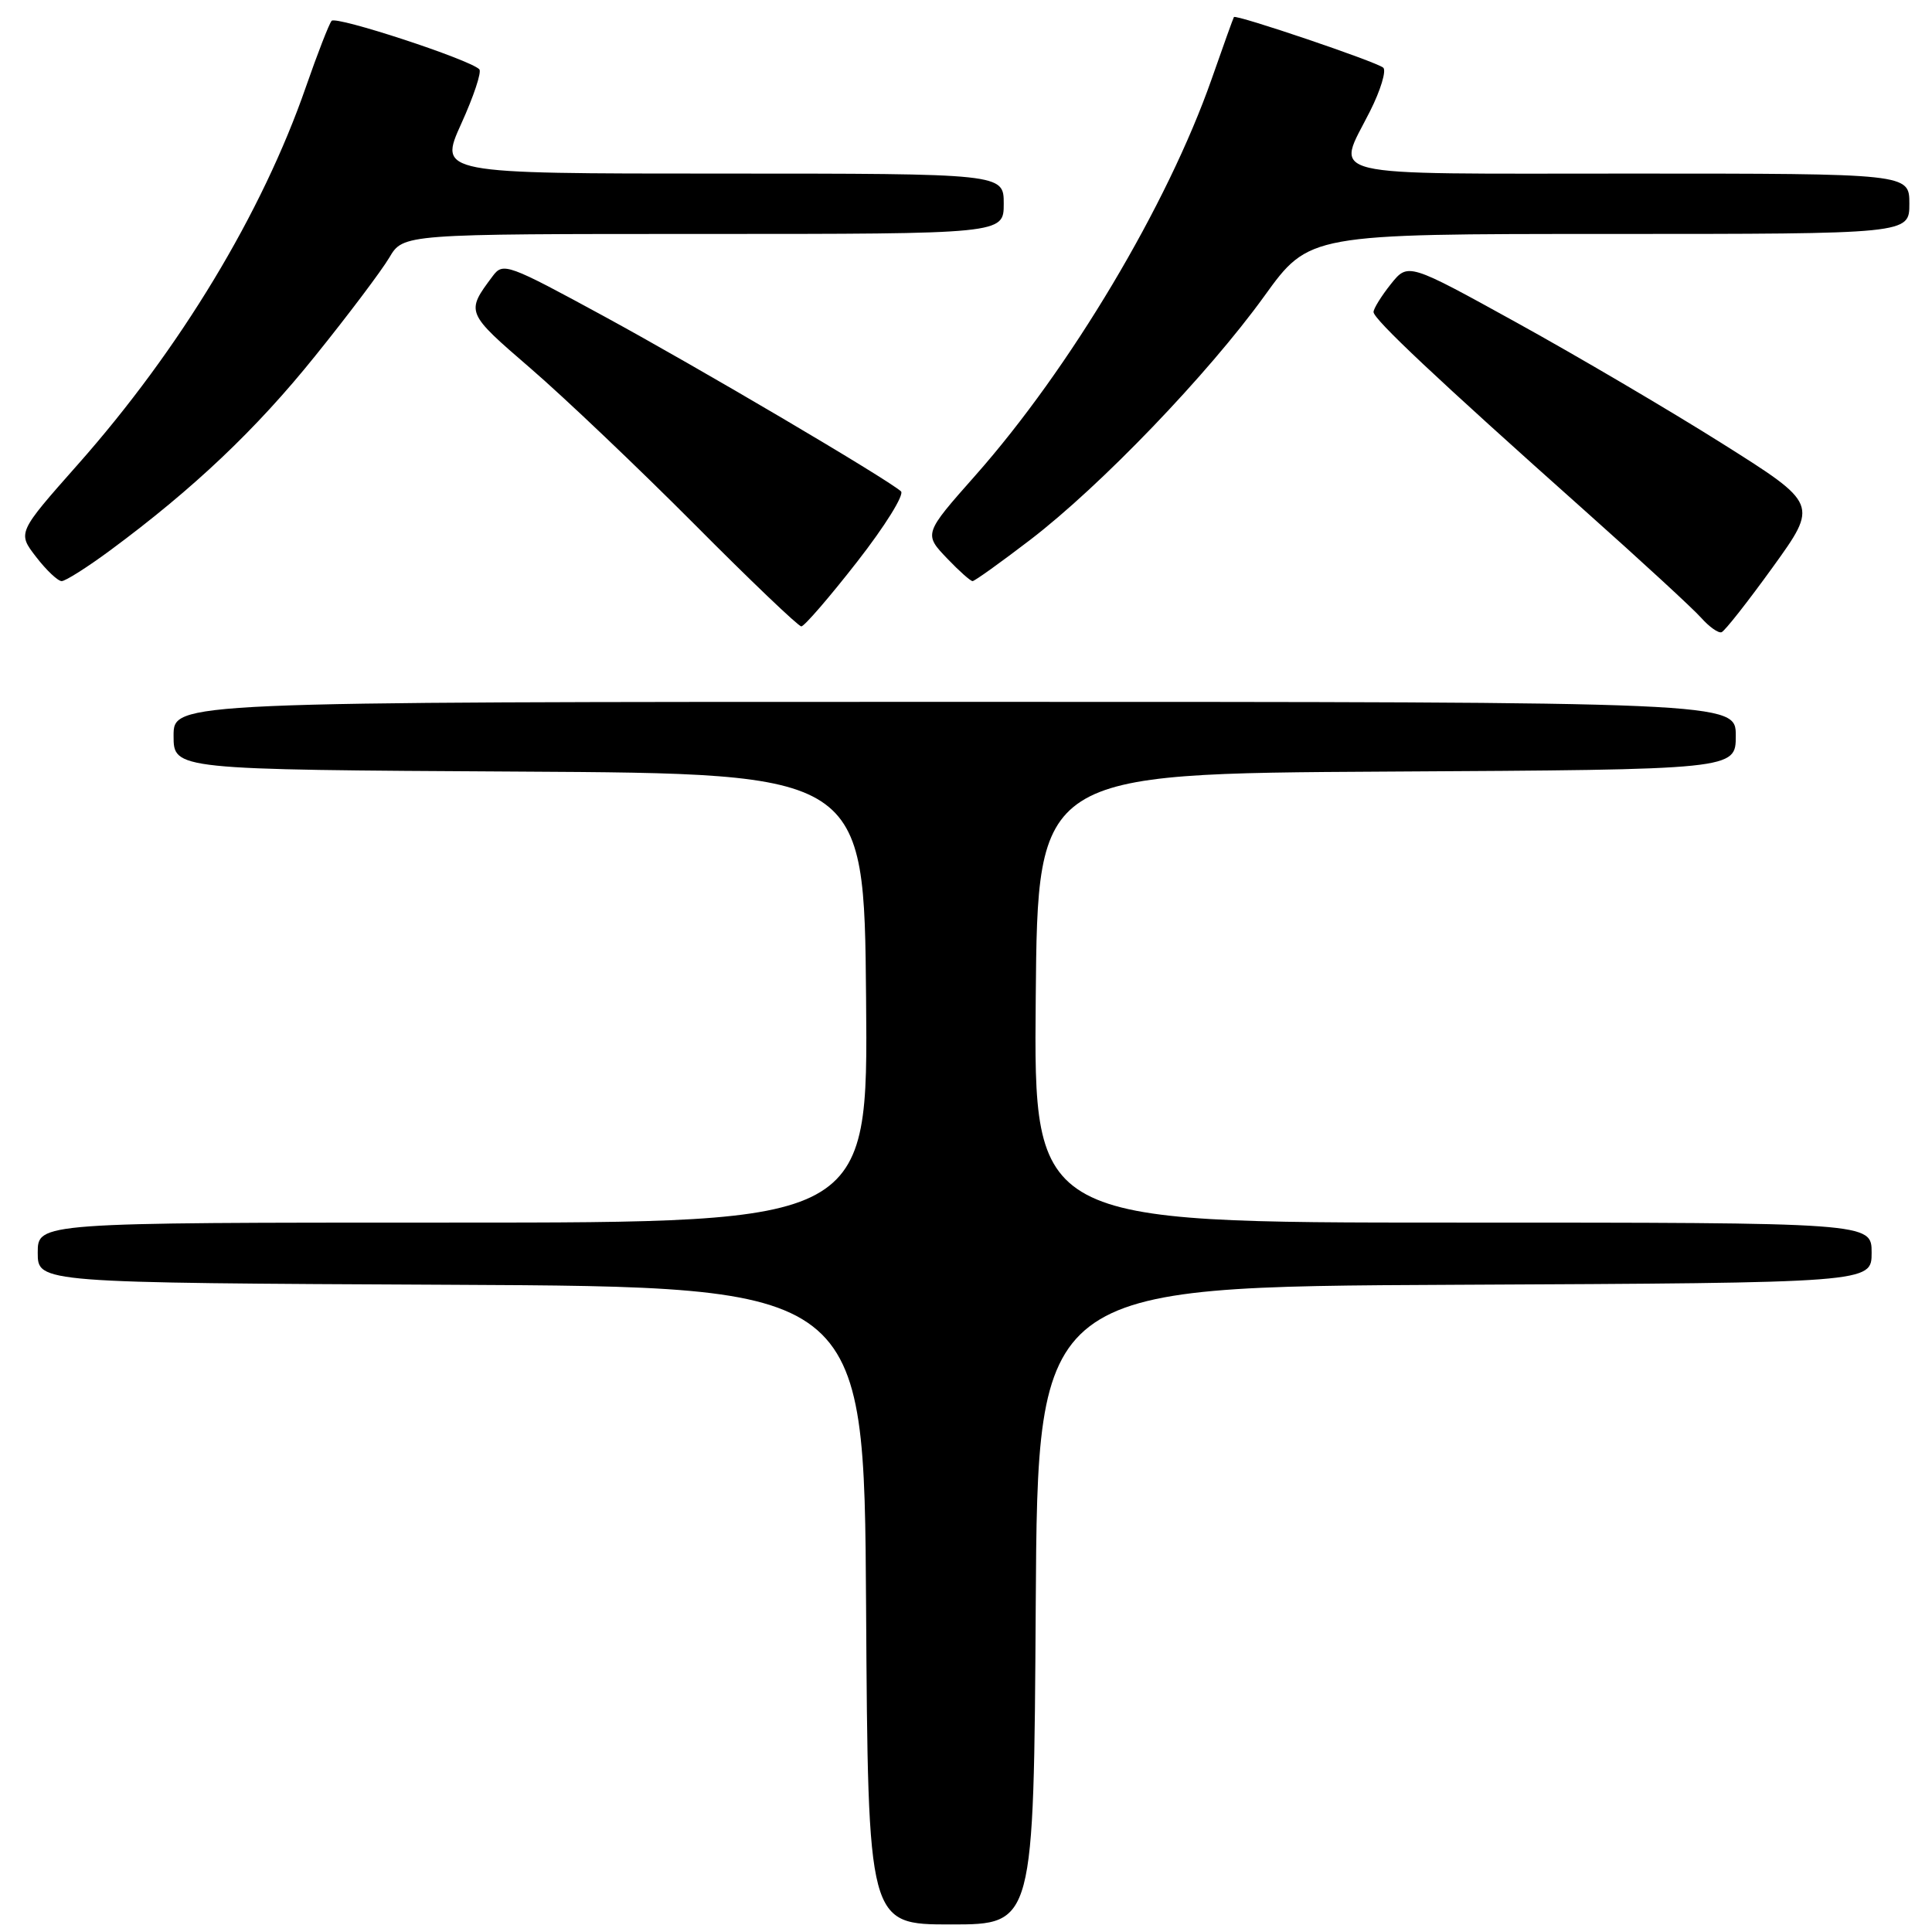 <?xml version="1.0" encoding="UTF-8" standalone="no"?>
<!DOCTYPE svg PUBLIC "-//W3C//DTD SVG 1.1//EN" "http://www.w3.org/Graphics/SVG/1.1/DTD/svg11.dtd" >
<svg xmlns="http://www.w3.org/2000/svg" xmlns:xlink="http://www.w3.org/1999/xlink" version="1.1" viewBox="0 0 256 256">
 <g >
 <path fill="currentColor"
d=" M 137.24 212.75 C 137.50 170.50 137.50 170.50 192.75 170.24 C 248.00 169.98 248.00 169.98 248.00 165.99 C 248.00 162.00 248.00 162.00 192.49 162.00 C 136.97 162.00 136.97 162.00 137.24 132.25 C 137.50 102.50 137.50 102.50 183.75 102.24 C 230.00 101.98 230.00 101.98 230.00 97.49 C 230.00 93.00 230.00 93.00 126.50 93.00 C 23.00 93.00 23.00 93.00 23.00 97.49 C 23.00 101.98 23.00 101.98 68.75 102.24 C 114.50 102.50 114.50 102.50 114.76 132.25 C 115.03 162.00 115.03 162.00 60.01 162.00 C 5.00 162.00 5.00 162.00 5.00 165.99 C 5.00 169.98 5.00 169.98 59.75 170.24 C 114.50 170.50 114.50 170.50 114.76 212.75 C 115.02 255.00 115.02 255.00 126.00 255.00 C 136.98 255.00 136.98 255.00 137.24 212.75 Z  M 234.91 75.14 C 240.93 66.79 240.93 66.79 228.22 58.78 C 221.22 54.37 208.99 47.18 201.04 42.79 C 186.57 34.80 186.57 34.80 184.29 37.65 C 183.04 39.22 182.01 40.88 182.00 41.34 C 182.00 42.30 190.34 50.15 210.00 67.67 C 217.43 74.29 224.37 80.68 225.43 81.88 C 226.49 83.07 227.70 83.93 228.12 83.77 C 228.54 83.62 231.59 79.74 234.91 75.14 Z  M 113.58 74.43 C 117.26 69.72 119.87 65.52 119.38 65.10 C 117.36 63.34 92.53 48.71 80.11 41.95 C 67.24 34.95 66.66 34.74 65.29 36.58 C 61.70 41.38 61.70 41.39 70.29 48.80 C 74.81 52.70 84.57 61.99 91.99 69.44 C 99.40 76.90 105.79 83.00 106.18 83.00 C 106.57 83.00 109.90 79.15 113.58 74.43 Z  M 14.62 72.91 C 25.63 64.77 33.94 56.90 41.75 47.18 C 46.14 41.74 50.56 35.86 51.58 34.14 C 53.43 31.00 53.43 31.00 93.22 31.00 C 133.00 31.00 133.00 31.00 133.00 27.00 C 133.00 23.00 133.00 23.00 95.56 23.00 C 58.13 23.00 58.13 23.00 61.12 16.39 C 62.77 12.76 63.85 9.51 63.51 9.18 C 62.20 7.87 44.53 2.08 43.94 2.76 C 43.60 3.17 42.07 7.10 40.54 11.50 C 34.73 28.25 23.85 46.26 10.32 61.54 C 2.31 70.59 2.31 70.59 4.78 73.79 C 6.14 75.56 7.67 77.00 8.17 77.00 C 8.67 77.00 11.58 75.16 14.62 72.91 Z  M 136.51 71.53 C 145.87 64.36 160.06 49.58 167.52 39.25 C 173.47 31.00 173.47 31.00 213.24 31.00 C 253.00 31.00 253.00 31.00 253.00 27.00 C 253.00 23.00 253.00 23.00 216.00 23.00 C 174.17 23.00 177.04 23.69 181.54 14.73 C 182.94 11.95 183.72 9.36 183.29 8.97 C 182.44 8.20 163.74 1.87 163.50 2.26 C 163.41 2.39 162.08 6.10 160.54 10.50 C 154.68 27.19 141.79 48.82 129.24 63.00 C 122.38 70.75 122.38 70.75 125.58 74.08 C 127.12 75.69 128.60 77.00 128.87 77.00 C 129.14 77.00 132.58 74.54 136.51 71.53 Z "/>
</g>
</svg>